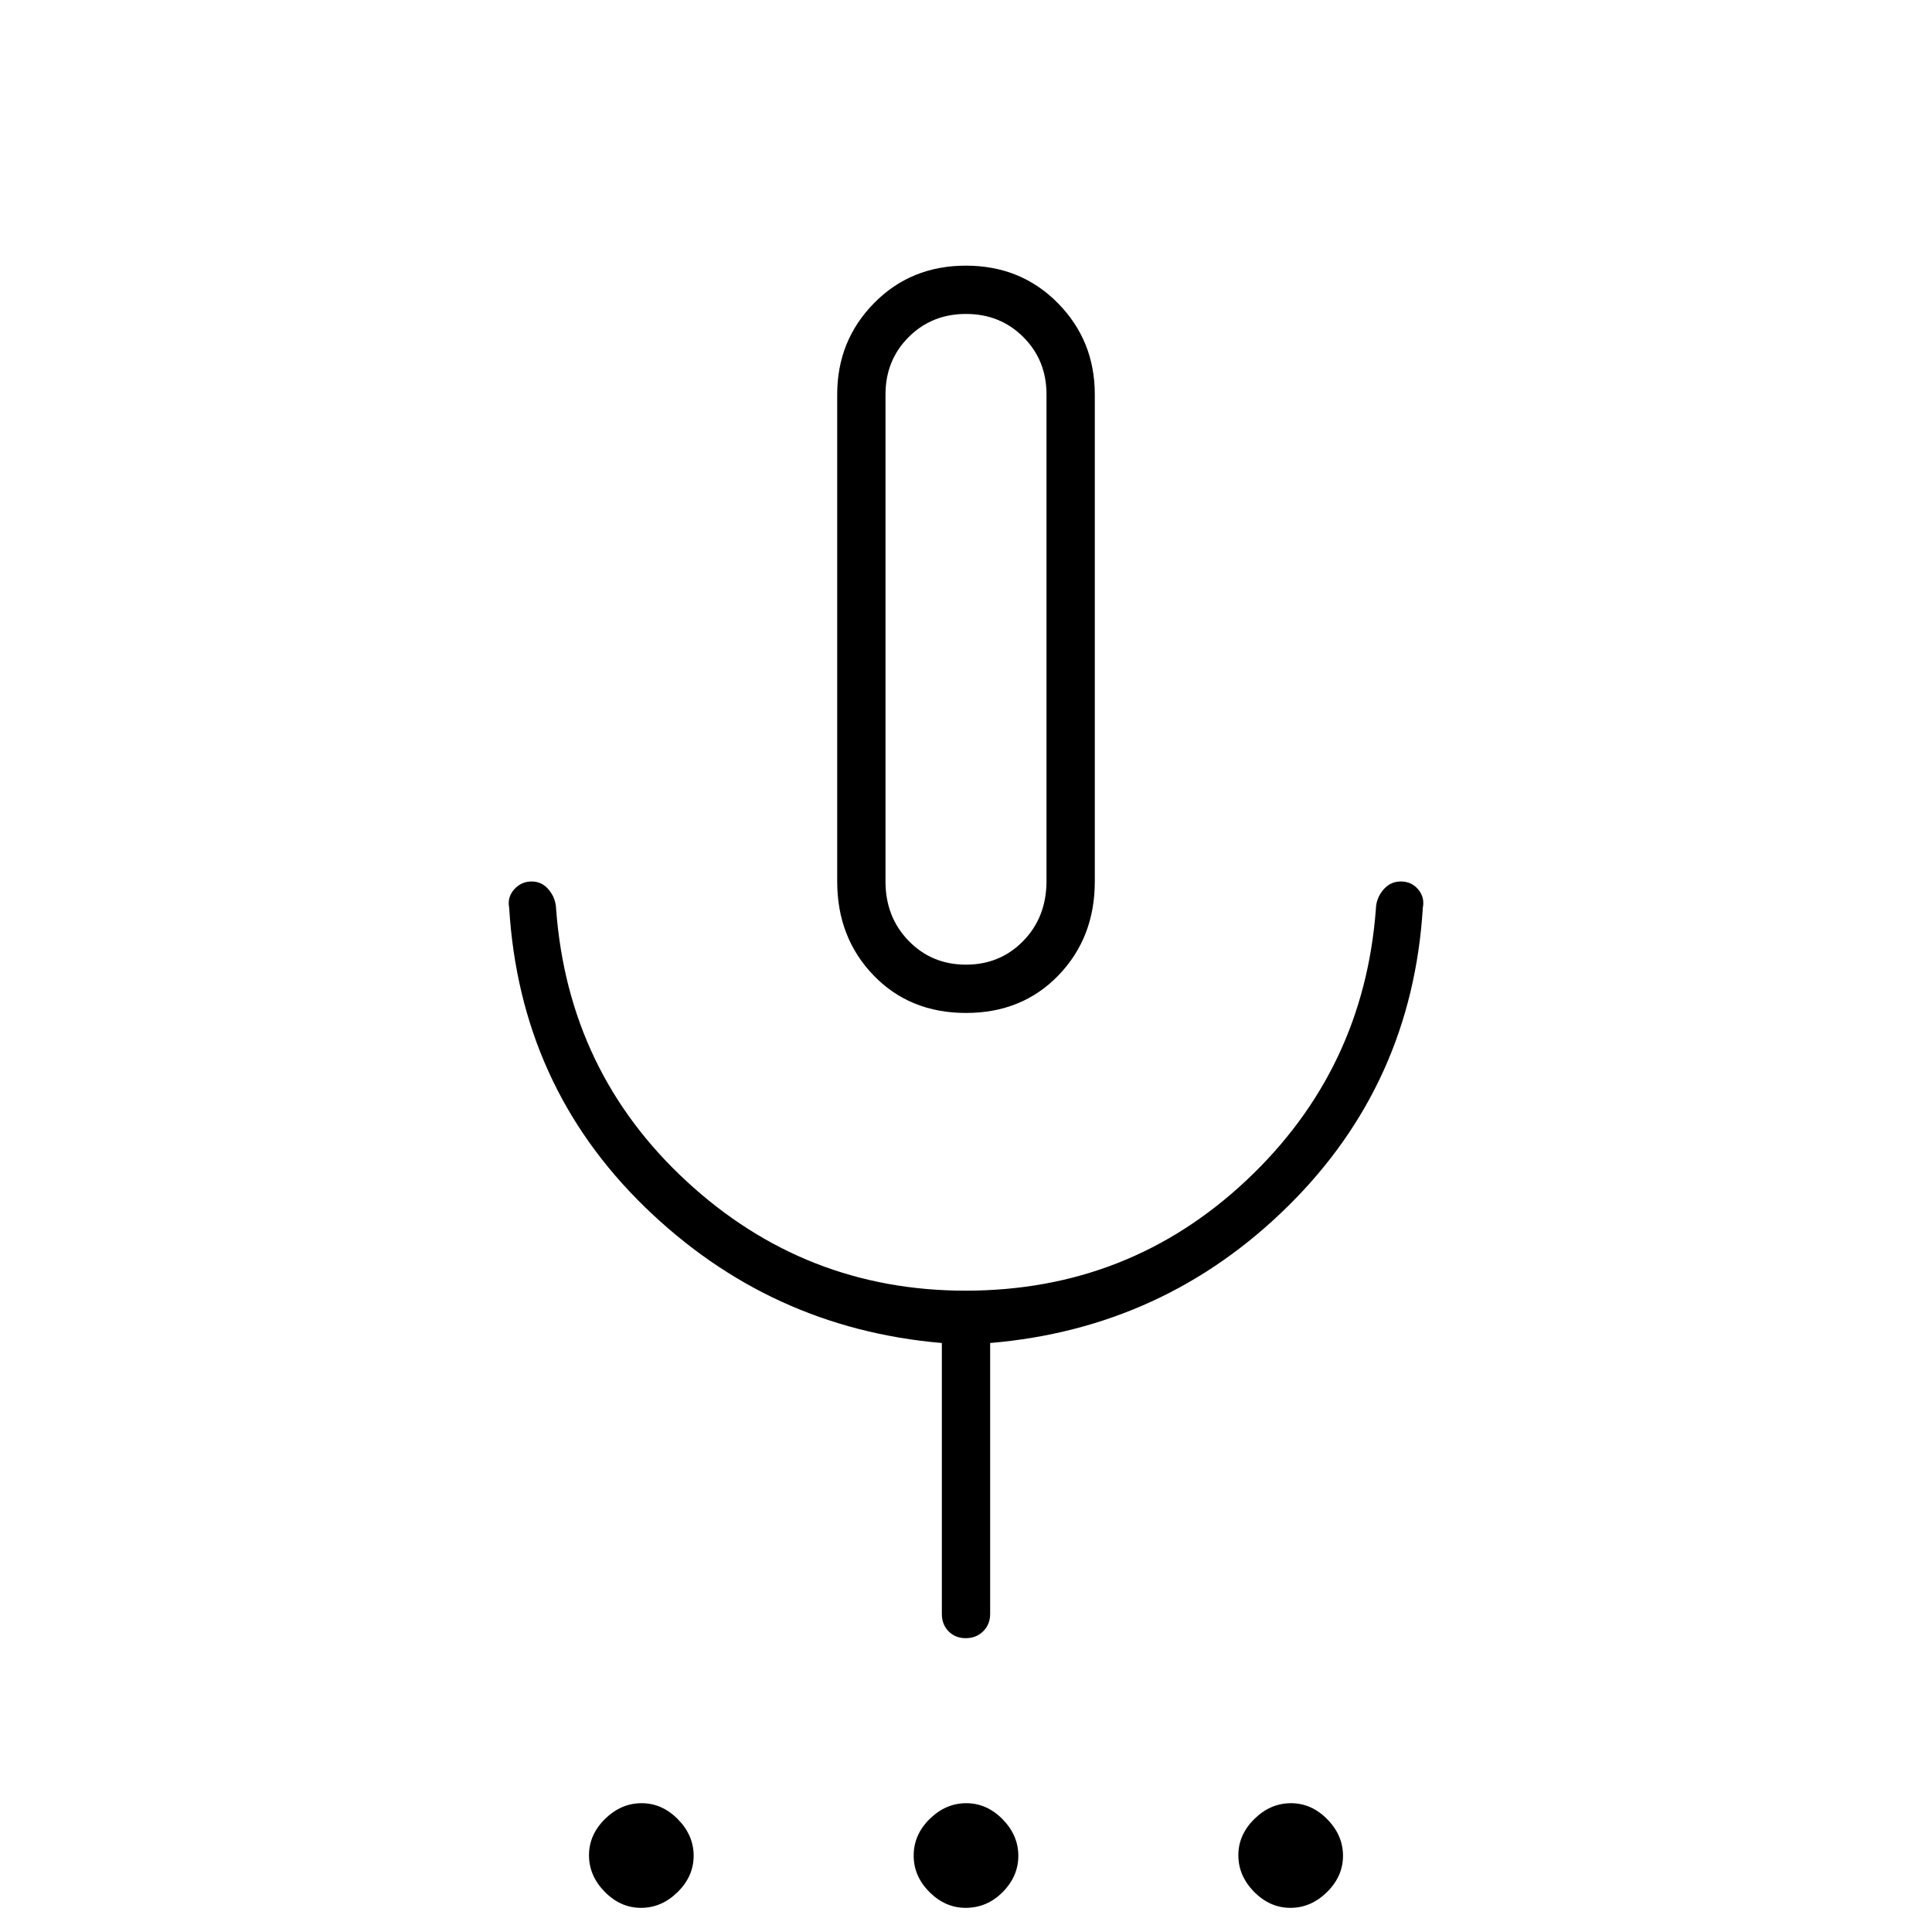 <svg xmlns="http://www.w3.org/2000/svg" height="40" viewBox="0 -960 960 960" width="40"><path d="M318.54-12q-10.21 0-18.04-7.96-7.83-7.96-7.83-18.17 0-10.2 7.96-18.04Q308.59-64 318.8-64q10.2 0 18.03 7.96 7.84 7.96 7.84 18.17 0 10.2-7.97 18.04Q328.74-12 318.54-12Zm161.27 0q-10.07 0-17.94-7.83Q454-27.67 454-38q0-10.33 7.96-18.17Q469.92-64 480.13-64q10.2 0 18.04 7.96Q506-48.08 506-37.87q0 10.2-7.78 18.04Q490.45-12 479.81-12Zm161.39 0q-10.2 0-18.03-7.96-7.84-7.96-7.84-18.17 0-10.2 7.97-18.04Q631.26-64 641.46-64q10.21 0 18.04 7.96 7.83 7.96 7.83 18.17 0 10.2-7.96 18.04Q651.41-12 641.2-12ZM480-456.67q-27.94 0-45.97-18.72Q416-494.11 416-522v-242q0-26.78 18.32-45.39T479.96-828q27.32 0 45.68 18.61T544-764v242q0 27.89-18.03 46.61T480-456.67ZM480-642Zm-12 484v-134.67q-85.67-7.33-147.67-67.66-62-60.34-67.33-148.67-1-5.17 2.51-9.09 3.5-3.91 8.66-3.91t8.58 4.17q3.42 4.18 3.58 9.5 6 81 64.85 135.33 58.86 54.33 138.58 54.33 81.24 0 139.57-54.83 58.34-54.83 64.34-134.83.14-5.32 3.64-9.5 3.5-4.17 8.76-4.17t8.6 3.91Q708-514.17 707-509q-5.33 87.33-66.83 148.17Q578.67-300 492-292.67V-158q0 5.15-3.46 8.58-3.46 3.42-8.67 3.42-5.2 0-8.54-3.42Q468-152.85 468-158Zm12-322.67q17 0 28.5-11.83t11.5-29.77V-764q0-17-11.5-28.5T480-804q-17 0-28.5 11.5T440-764v242q0 17.67 11.5 29.5 11.5 11.83 28.5 11.83Z"/></svg>